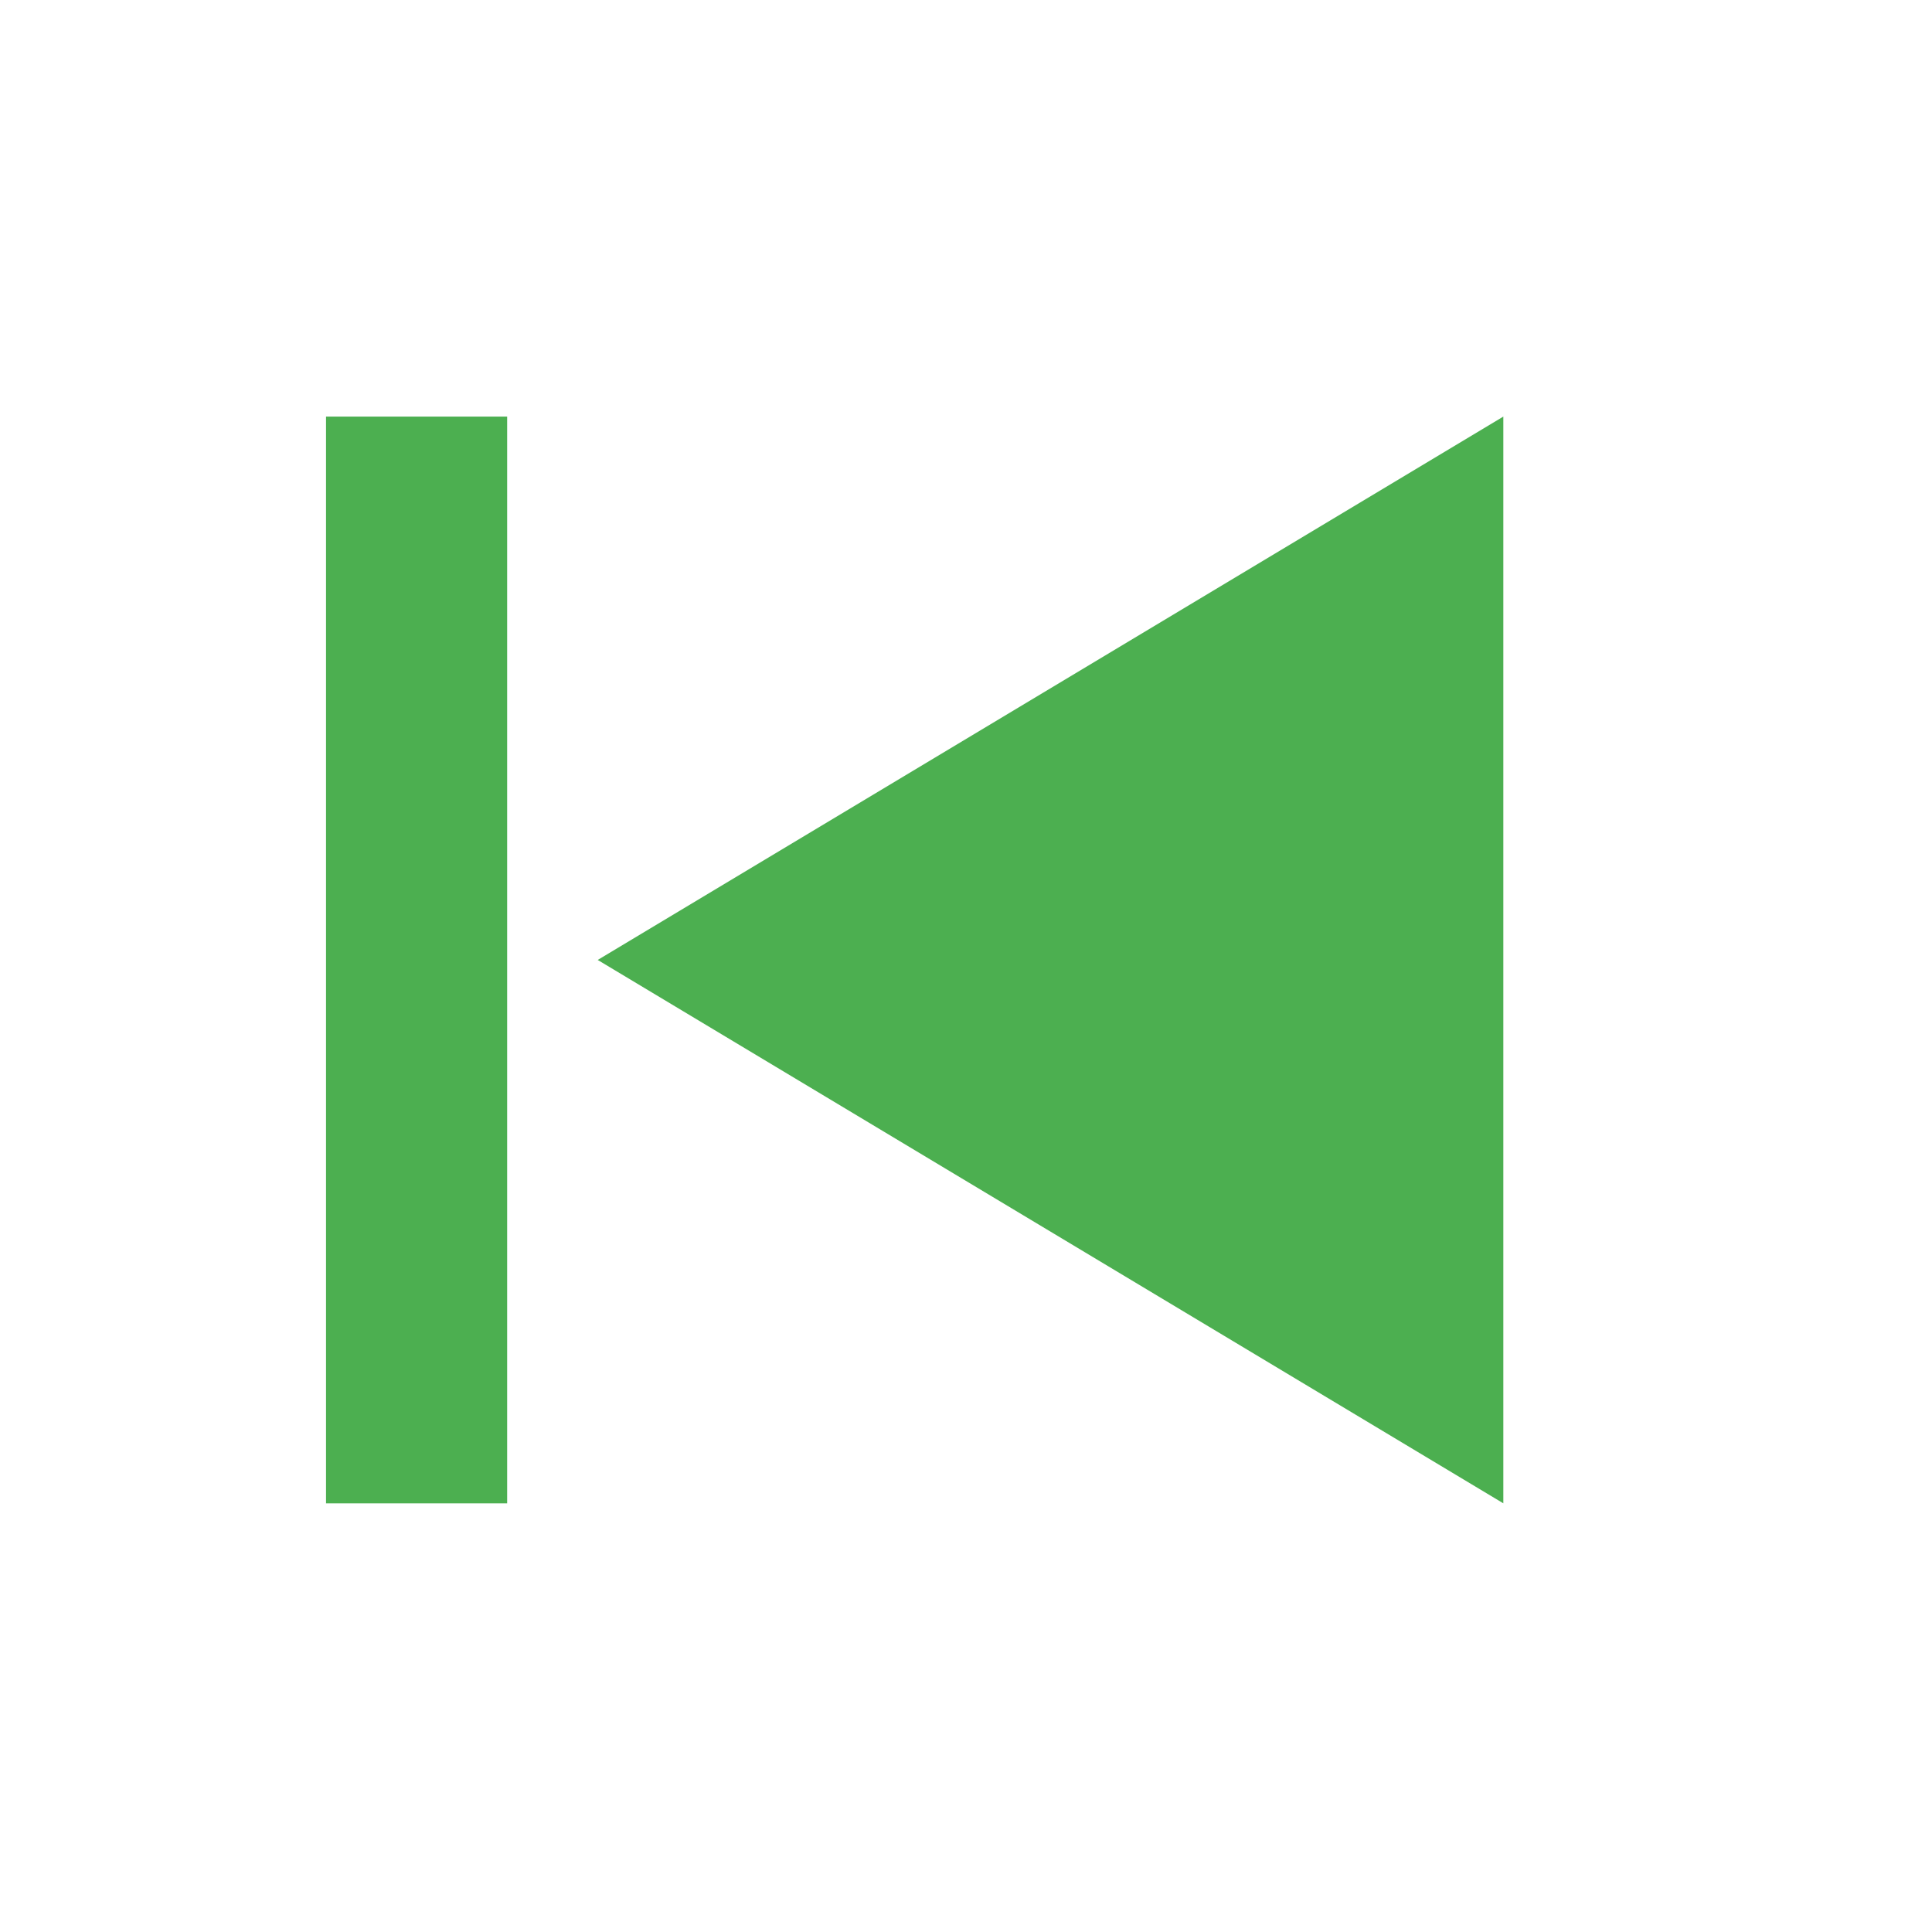 <?xml version="1.0" encoding="UTF-8"?>
<svg xmlns="http://www.w3.org/2000/svg" version="1.1" viewBox="0 0 192 192">
  <g transform="scale(1.8) translate(3,3)">
    <path style="fill:#4CAF50;" d="m 80,20 0,60 -50,-30 z m -55,60 -10,0 0,-60 10,0 z"/>
  </g>
</svg>
